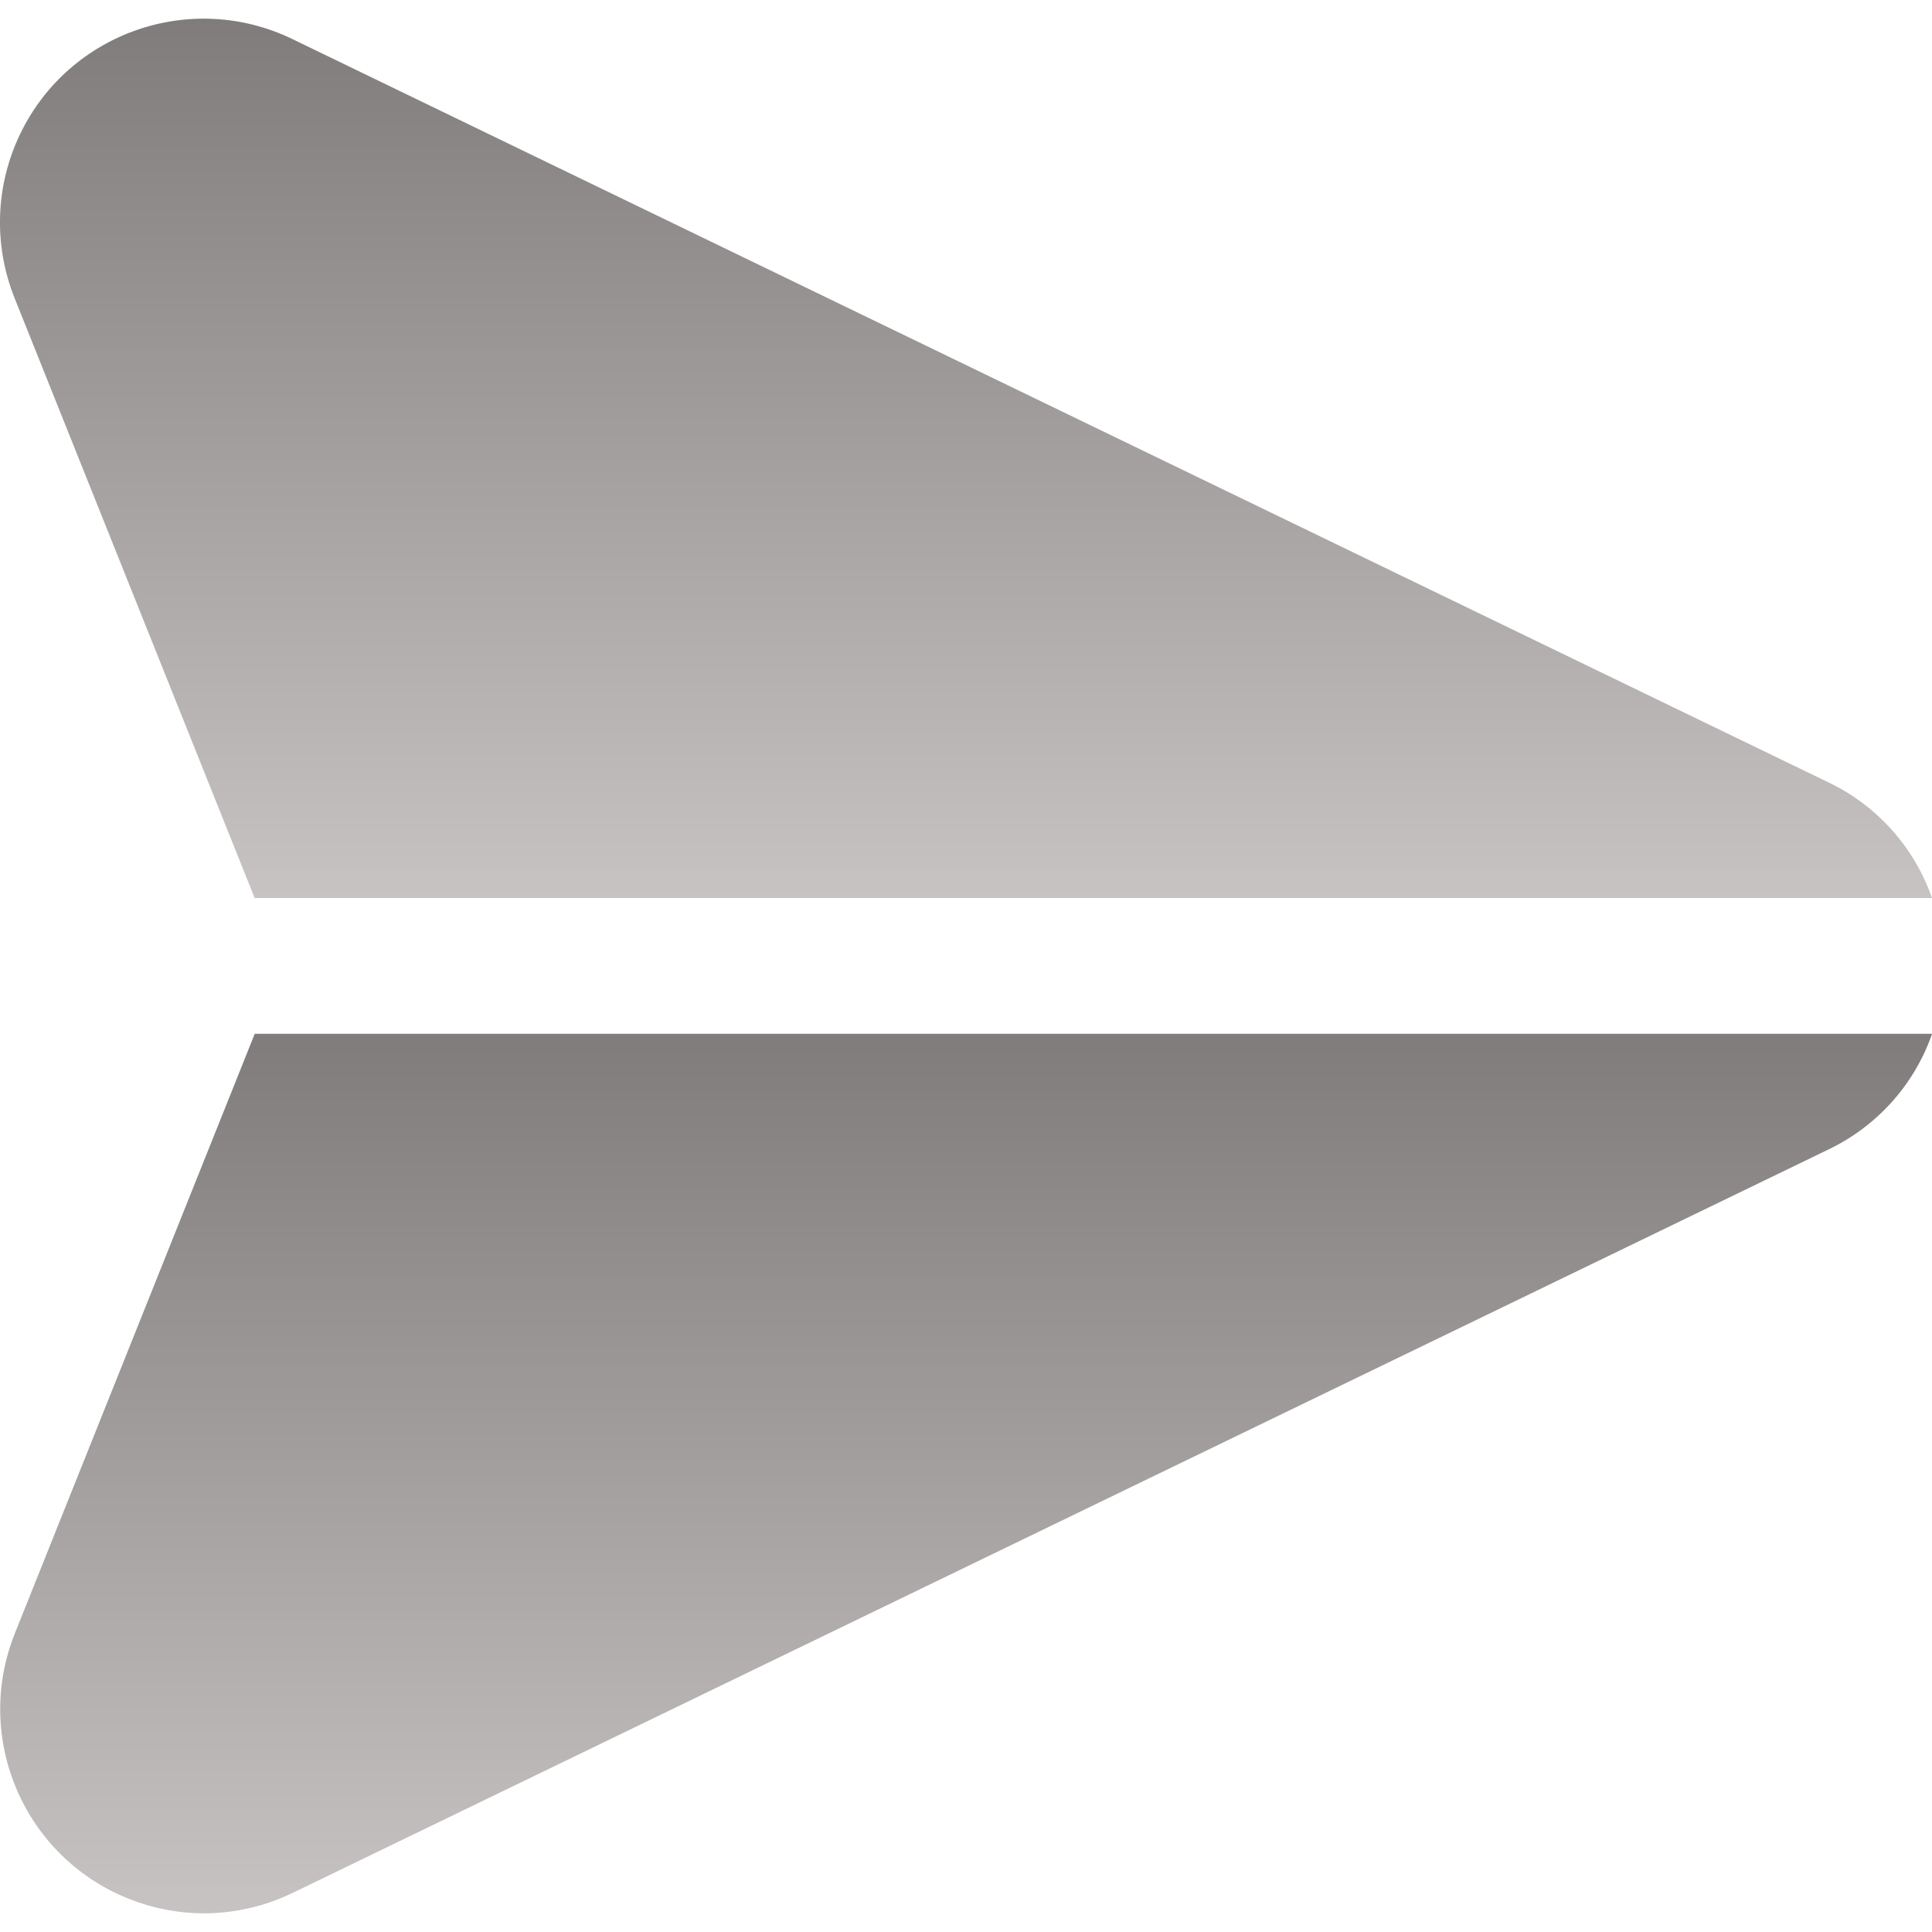 <svg width="20" height="20" viewBox="0 0 20 20" fill="none" xmlns="http://www.w3.org/2000/svg">
<g clip-path="url(#clip0)">
<path d="M18.934 8.102L3.028 0.405C1.98 -0.103 0.719 0.334 0.211 1.382C-0.048 1.916 -0.07 2.535 0.151 3.086L2.636 9.296H20C19.817 8.772 19.434 8.343 18.934 8.102Z" fill="url(#paint0_linear)"/>
<path d="M2.637 10.702L0.152 16.913C-0.279 17.997 0.25 19.226 1.335 19.657C1.58 19.755 1.842 19.806 2.106 19.807C2.426 19.807 2.741 19.735 3.028 19.596L18.935 11.896C19.434 11.655 19.818 11.226 20.001 10.702H2.637Z" fill="url(#paint1_linear)"/>
</g>
<defs>
<linearGradient id="paint0_linear" x1="10" y1="0.193" x2="10" y2="9.296" gradientUnits="userSpaceOnUse">
<stop stop-color="#807c7c"/>
<stop offset="1" stop-color="#c7c3c3"/>
</linearGradient>
<linearGradient id="paint1_linear" x1="10.001" y1="10.702" x2="10.001" y2="19.807" gradientUnits="userSpaceOnUse">
<stop stop-color="#807c7c"/>
<stop offset="1" stop-color="#c7c3c3"/>
</linearGradient>
<clipPath id="clip0">
<rect width="20" height="20" fill="white"/>
</clipPath>
</defs>
</svg>
